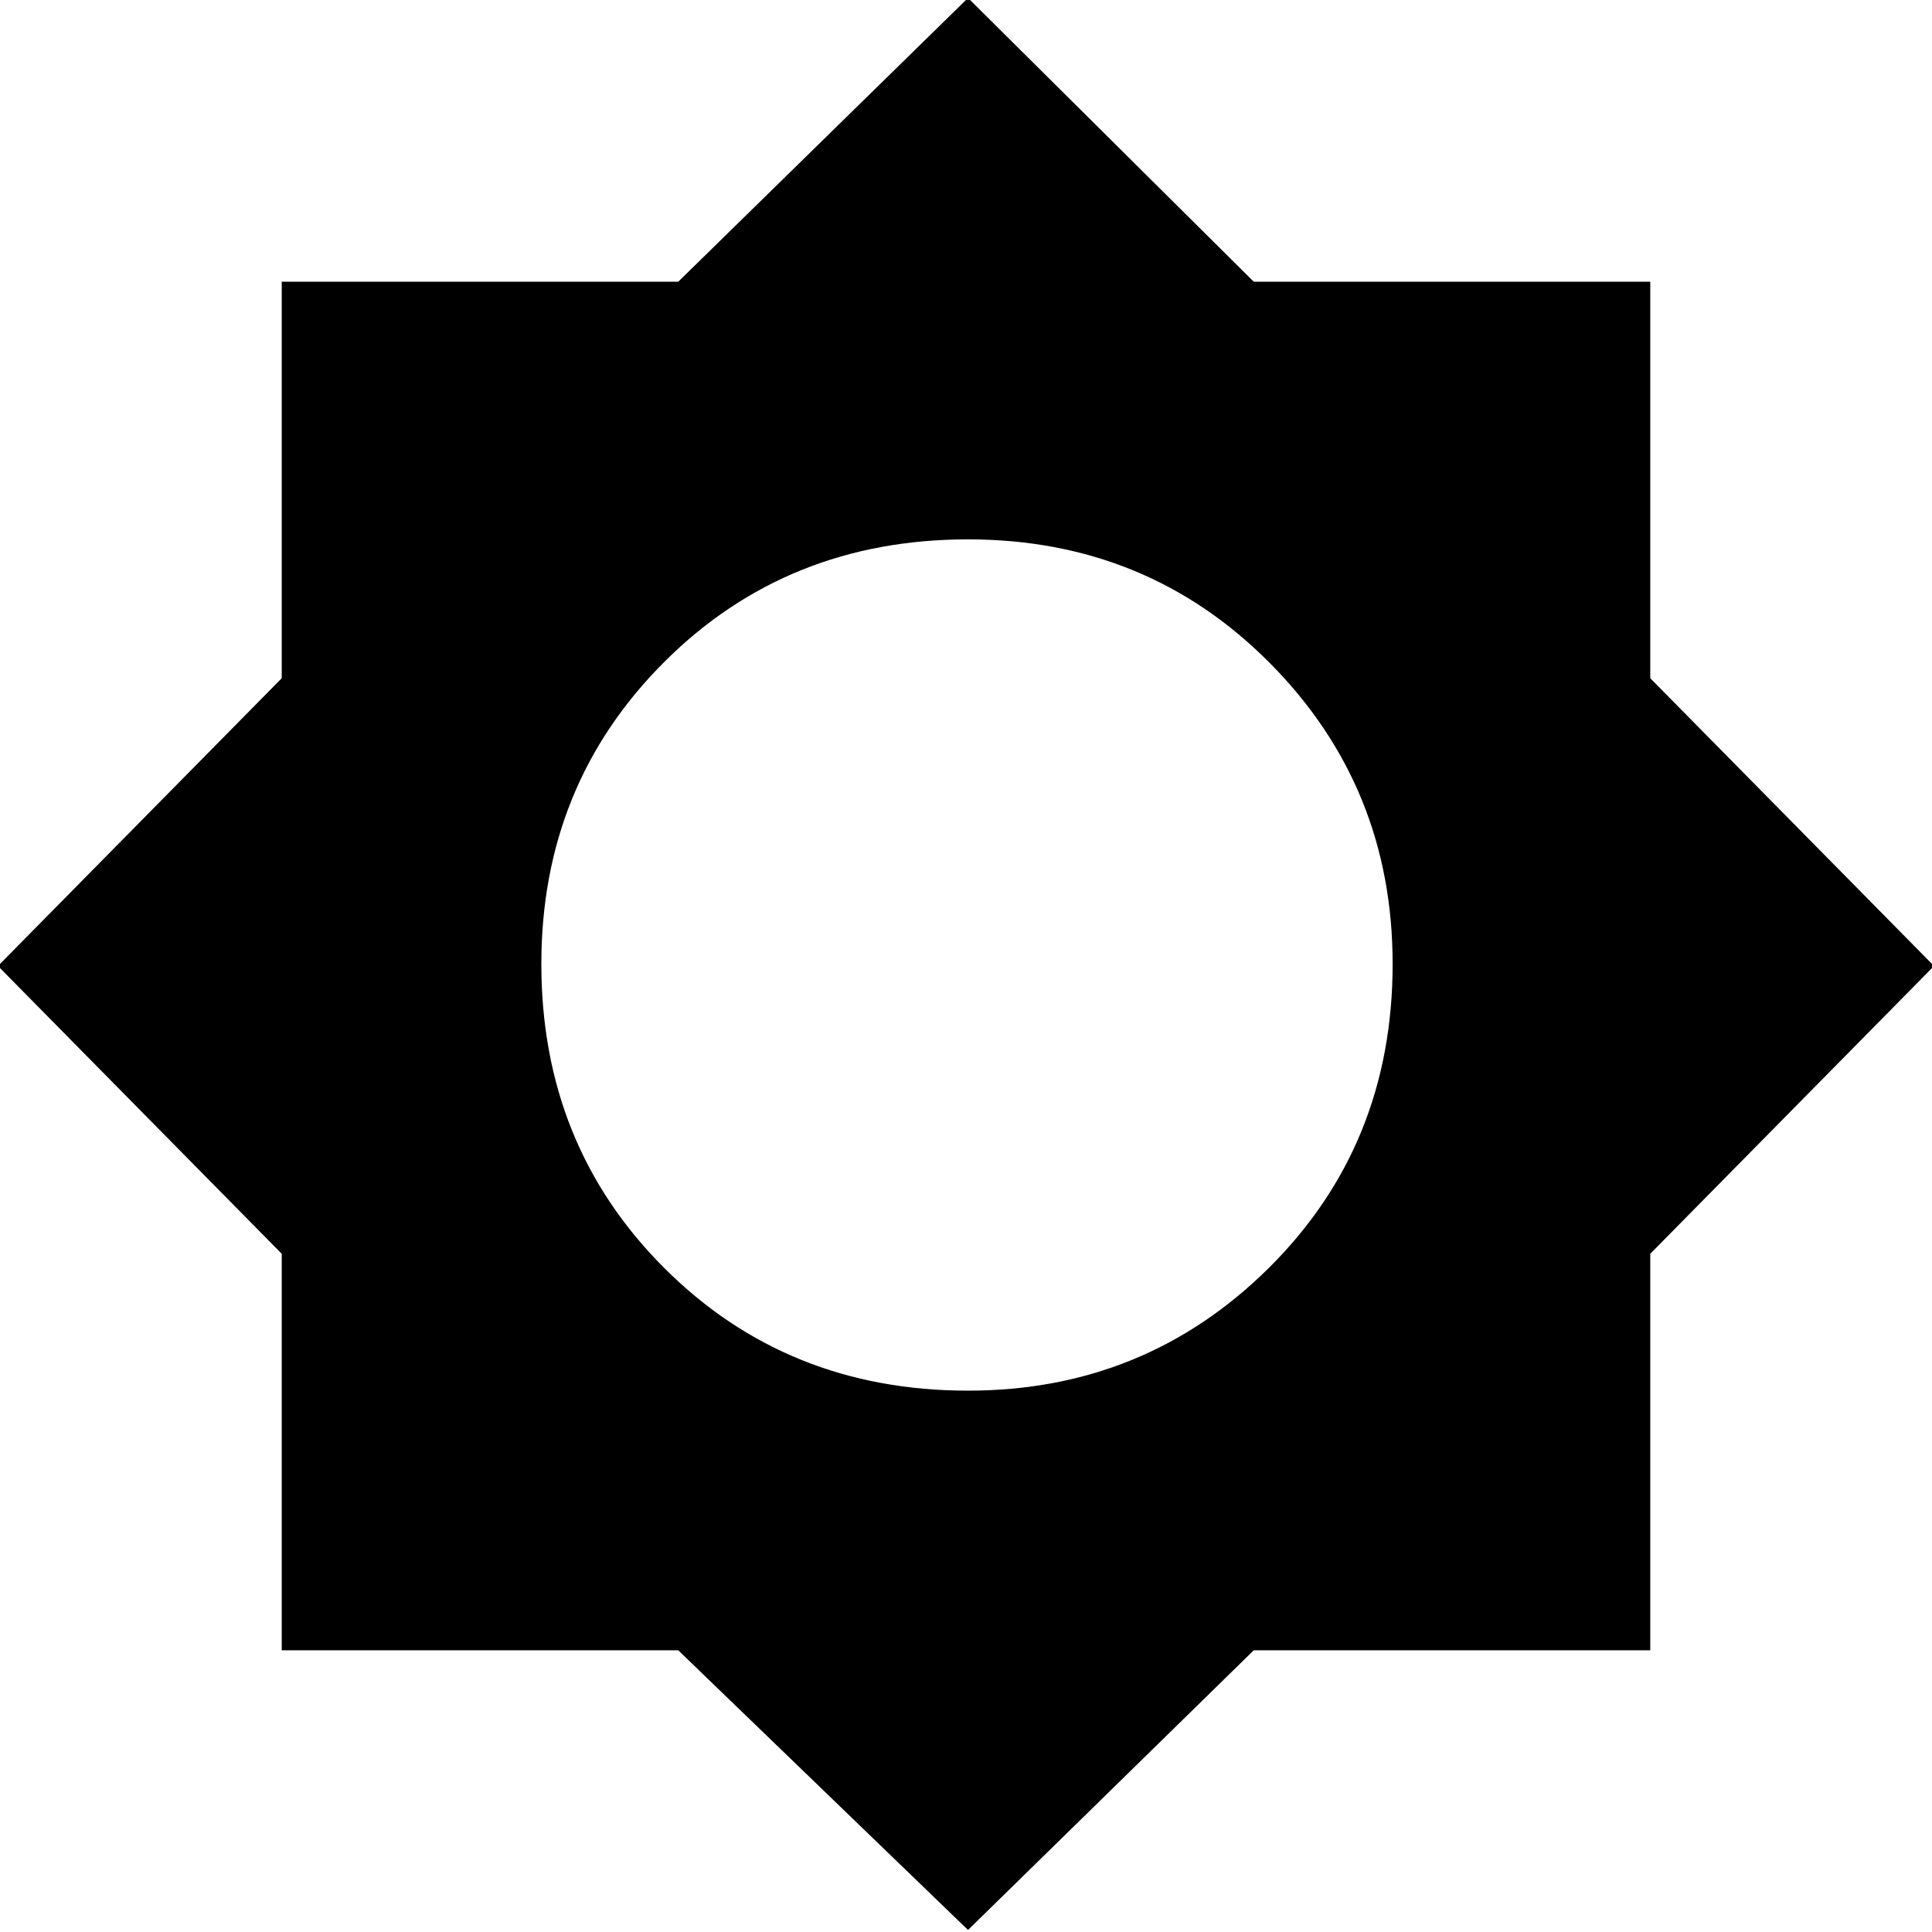 <svg xmlns="http://www.w3.org/2000/svg" height="40" width="40"><path d="M20.042 39.958 14.042 34.167H5.833V25.958L-0.042 20L5.833 14.042V5.833H14.042L20.042 -0.042L25.958 5.833H34.167V14.042L40.042 20L34.167 25.958V34.167H25.958ZM20.042 28.792Q23.708 28.792 26.271 26.25Q28.833 23.708 28.833 19.958Q28.833 16.292 26.292 13.729Q23.75 11.167 20.042 11.167Q16.292 11.167 13.75 13.708Q11.208 16.25 11.208 19.958Q11.208 23.708 13.75 26.25Q16.292 28.792 20.042 28.792Z"/></svg>
